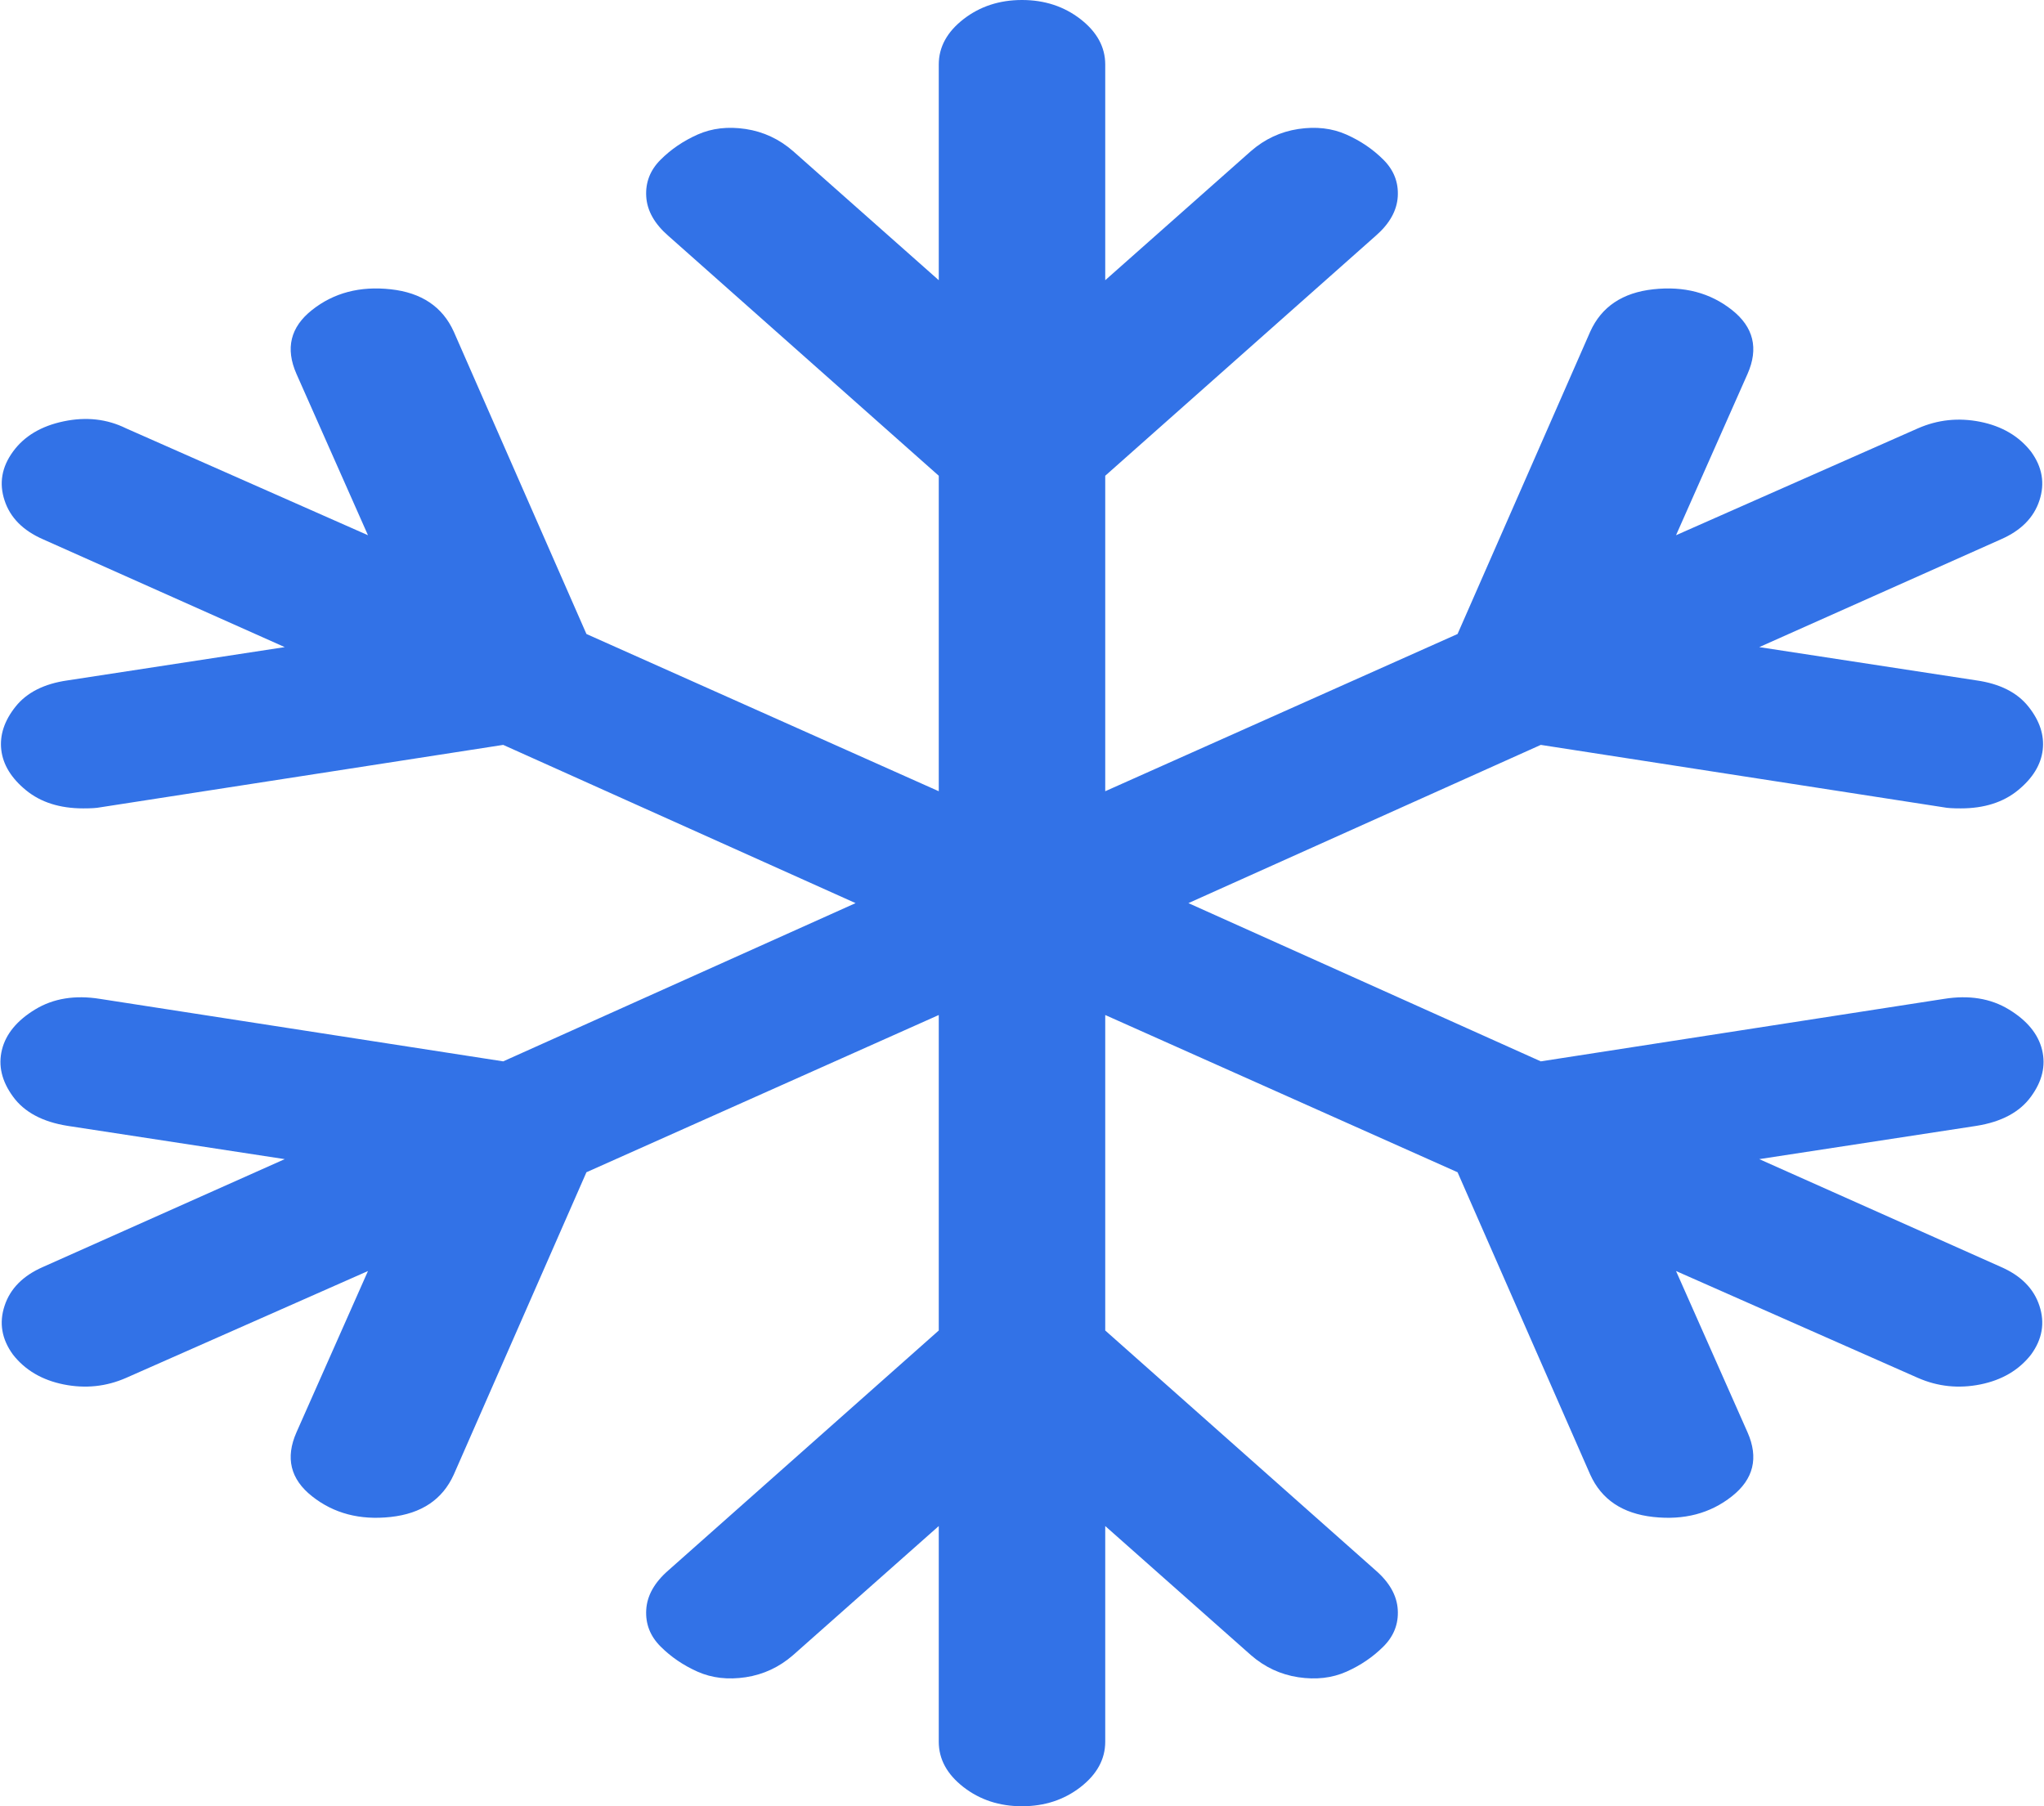 ﻿<?xml version="1.0" encoding="utf-8"?>
<svg version="1.1" xmlns:xlink="http://www.w3.org/1999/xlink" width="43px" height="38px" xmlns="http://www.w3.org/2000/svg">
  <g transform="matrix(1 0 0 1 -610 -811 )">
    <path d="M 42.726 23.071  C 42.489 23.397  42.106 23.602  41.578 23.686  L 37.01 24.386  L 42.097 26.655  C 42.517 26.839  42.786 27.111  42.904 27.472  C 43.023 27.832  42.964 28.175  42.726 28.5  C 42.471 28.825  42.116 29.034  41.66 29.126  C 41.204 29.217  40.766 29.172  40.347 28.988  L 35.259 26.74  L 36.763 30.133  C 37 30.67  36.891 31.119  36.435 31.479  C 35.979 31.84  35.428 31.985  34.78 31.914  C 34.133 31.843  33.691 31.547  33.454 31.023  L 30.663 24.662  L 23.251 21.354  L 23.251 27.991  L 28.94 33.038  C 29.232 33.292  29.387 33.568  29.405 33.865  C 29.423 34.162  29.323 34.42  29.104 34.639  C 28.885 34.858  28.626 35.035  28.325 35.169  C 28.024 35.303  27.686 35.342  27.313 35.286  C 26.939 35.229  26.606 35.074  26.314 34.819  L 23.251 32.105  L 23.251 36.643  C 23.251 37.01  23.077 37.328  22.731 37.597  C 22.384 37.866  21.974 38  21.5 38  C 21.026 38  20.616 37.866  20.269 37.597  C 19.923 37.328  19.749 37.01  19.749 36.643  L 19.749 32.105  L 16.686 34.819  C 16.394 35.074  16.061 35.229  15.687 35.286  C 15.314 35.342  14.976 35.303  14.675 35.169  C 14.374 35.035  14.115 34.858  13.896 34.639  C 13.677 34.42  13.577 34.162  13.595 33.865  C 13.613 33.568  13.768 33.292  14.06 33.038  L 19.749 27.991  L 19.749 21.354  L 12.337 24.662  L 9.546 31.023  C 9.309 31.547  8.867 31.843  8.22 31.914  C 7.572 31.985  7.021 31.84  6.565 31.479  C 6.109 31.119  6 30.67  6.237 30.133  L 7.741 26.74  L 2.653 28.988  C 2.234 29.172  1.796 29.217  1.34 29.126  C 0.884 29.034  0.529 28.825  0.274 28.5  C 0.036 28.175  -0.023 27.832  0.096 27.472  C 0.214 27.111  0.483 26.839  0.903 26.655  L 5.99 24.386  L 1.422 23.686  C 0.894 23.602  0.511 23.397  0.274 23.071  C 0.036 22.746  -0.041 22.418  0.041 22.085  C 0.123 21.753  0.356 21.47  0.739 21.237  C 1.122 21.004  1.577 20.93  2.106 21.015  L 10.586 22.329  L 17.999 19  L 10.586 15.671  L 2.106 16.985  C 2.033 17  1.915 17.007  1.751 17.007  C 1.258 17.007  0.857 16.879  0.547 16.625  C 0.237 16.371  0.064 16.088  0.027 15.777  C -0.009 15.466  0.091 15.162  0.328 14.865  C 0.565 14.568  0.93 14.384  1.422 14.314  L 5.99 13.614  L 0.903 11.345  C 0.483 11.161  0.214 10.889  0.096 10.528  C -0.023 10.168  0.036 9.825  0.274 9.5  C 0.511 9.175  0.866 8.963  1.34 8.864  C 1.814 8.765  2.252 8.814  2.653 9.012  L 7.741 11.26  L 6.237 7.867  C 6 7.33  6.109 6.881  6.565 6.521  C 7.021 6.16  7.572 6.015  8.22 6.086  C 8.867 6.157  9.309 6.453  9.546 6.977  L 12.337 13.338  L 19.749 16.646  L 19.749 10.009  L 14.06 4.962  C 13.768 4.708  13.613 4.432  13.595 4.135  C 13.577 3.838  13.677 3.58  13.896 3.361  C 14.115 3.142  14.374 2.965  14.675 2.831  C 14.976 2.697  15.314 2.658  15.687 2.714  C 16.061 2.771  16.394 2.926  16.686 3.181  L 19.749 5.895  L 19.749 1.357  C 19.749 0.99  19.923 0.672  20.269 0.403  C 20.616 0.134  21.026 0  21.5 0  C 21.974 0  22.384 0.134  22.731 0.403  C 23.077 0.672  23.251 0.99  23.251 1.357  L 23.251 5.895  L 26.314 3.181  C 26.606 2.926  26.939 2.771  27.313 2.714  C 27.686 2.658  28.024 2.697  28.325 2.831  C 28.626 2.965  28.885 3.142  29.104 3.361  C 29.323 3.58  29.423 3.838  29.405 4.135  C 29.387 4.432  29.232 4.708  28.94 4.962  L 23.251 10.009  L 23.251 16.646  L 30.663 13.338  L 33.454 6.977  C 33.691 6.453  34.133 6.157  34.78 6.086  C 35.428 6.015  35.979 6.16  36.435 6.521  C 36.891 6.881  37 7.33  36.763 7.867  L 35.259 11.26  L 40.347 9.012  C 40.766 8.828  41.204 8.783  41.66 8.874  C 42.116 8.966  42.471 9.175  42.726 9.5  C 42.964 9.825  43.023 10.168  42.904 10.528  C 42.786 10.889  42.517 11.161  42.097 11.345  L 37.01 13.614  L 41.578 14.314  C 42.07 14.384  42.435 14.568  42.672 14.865  C 42.909 15.162  43.009 15.466  42.973 15.777  C 42.936 16.088  42.763 16.371  42.453 16.625  C 42.143 16.879  41.742 17.007  41.249 17.007  C 41.085 17.007  40.967 17  40.894 16.985  L 32.414 15.671  L 25.001 19  L 32.414 22.329  L 40.894 21.015  C 41.423 20.93  41.878 21.004  42.261 21.237  C 42.644 21.47  42.877 21.753  42.959 22.085  C 43.041 22.418  42.964 22.746  42.726 23.071  Z " fill-rule="nonzero" fill="#3272e7" stroke="none" transform="matrix(1 0 0 1 610 811 )" />
  </g>
</svg>